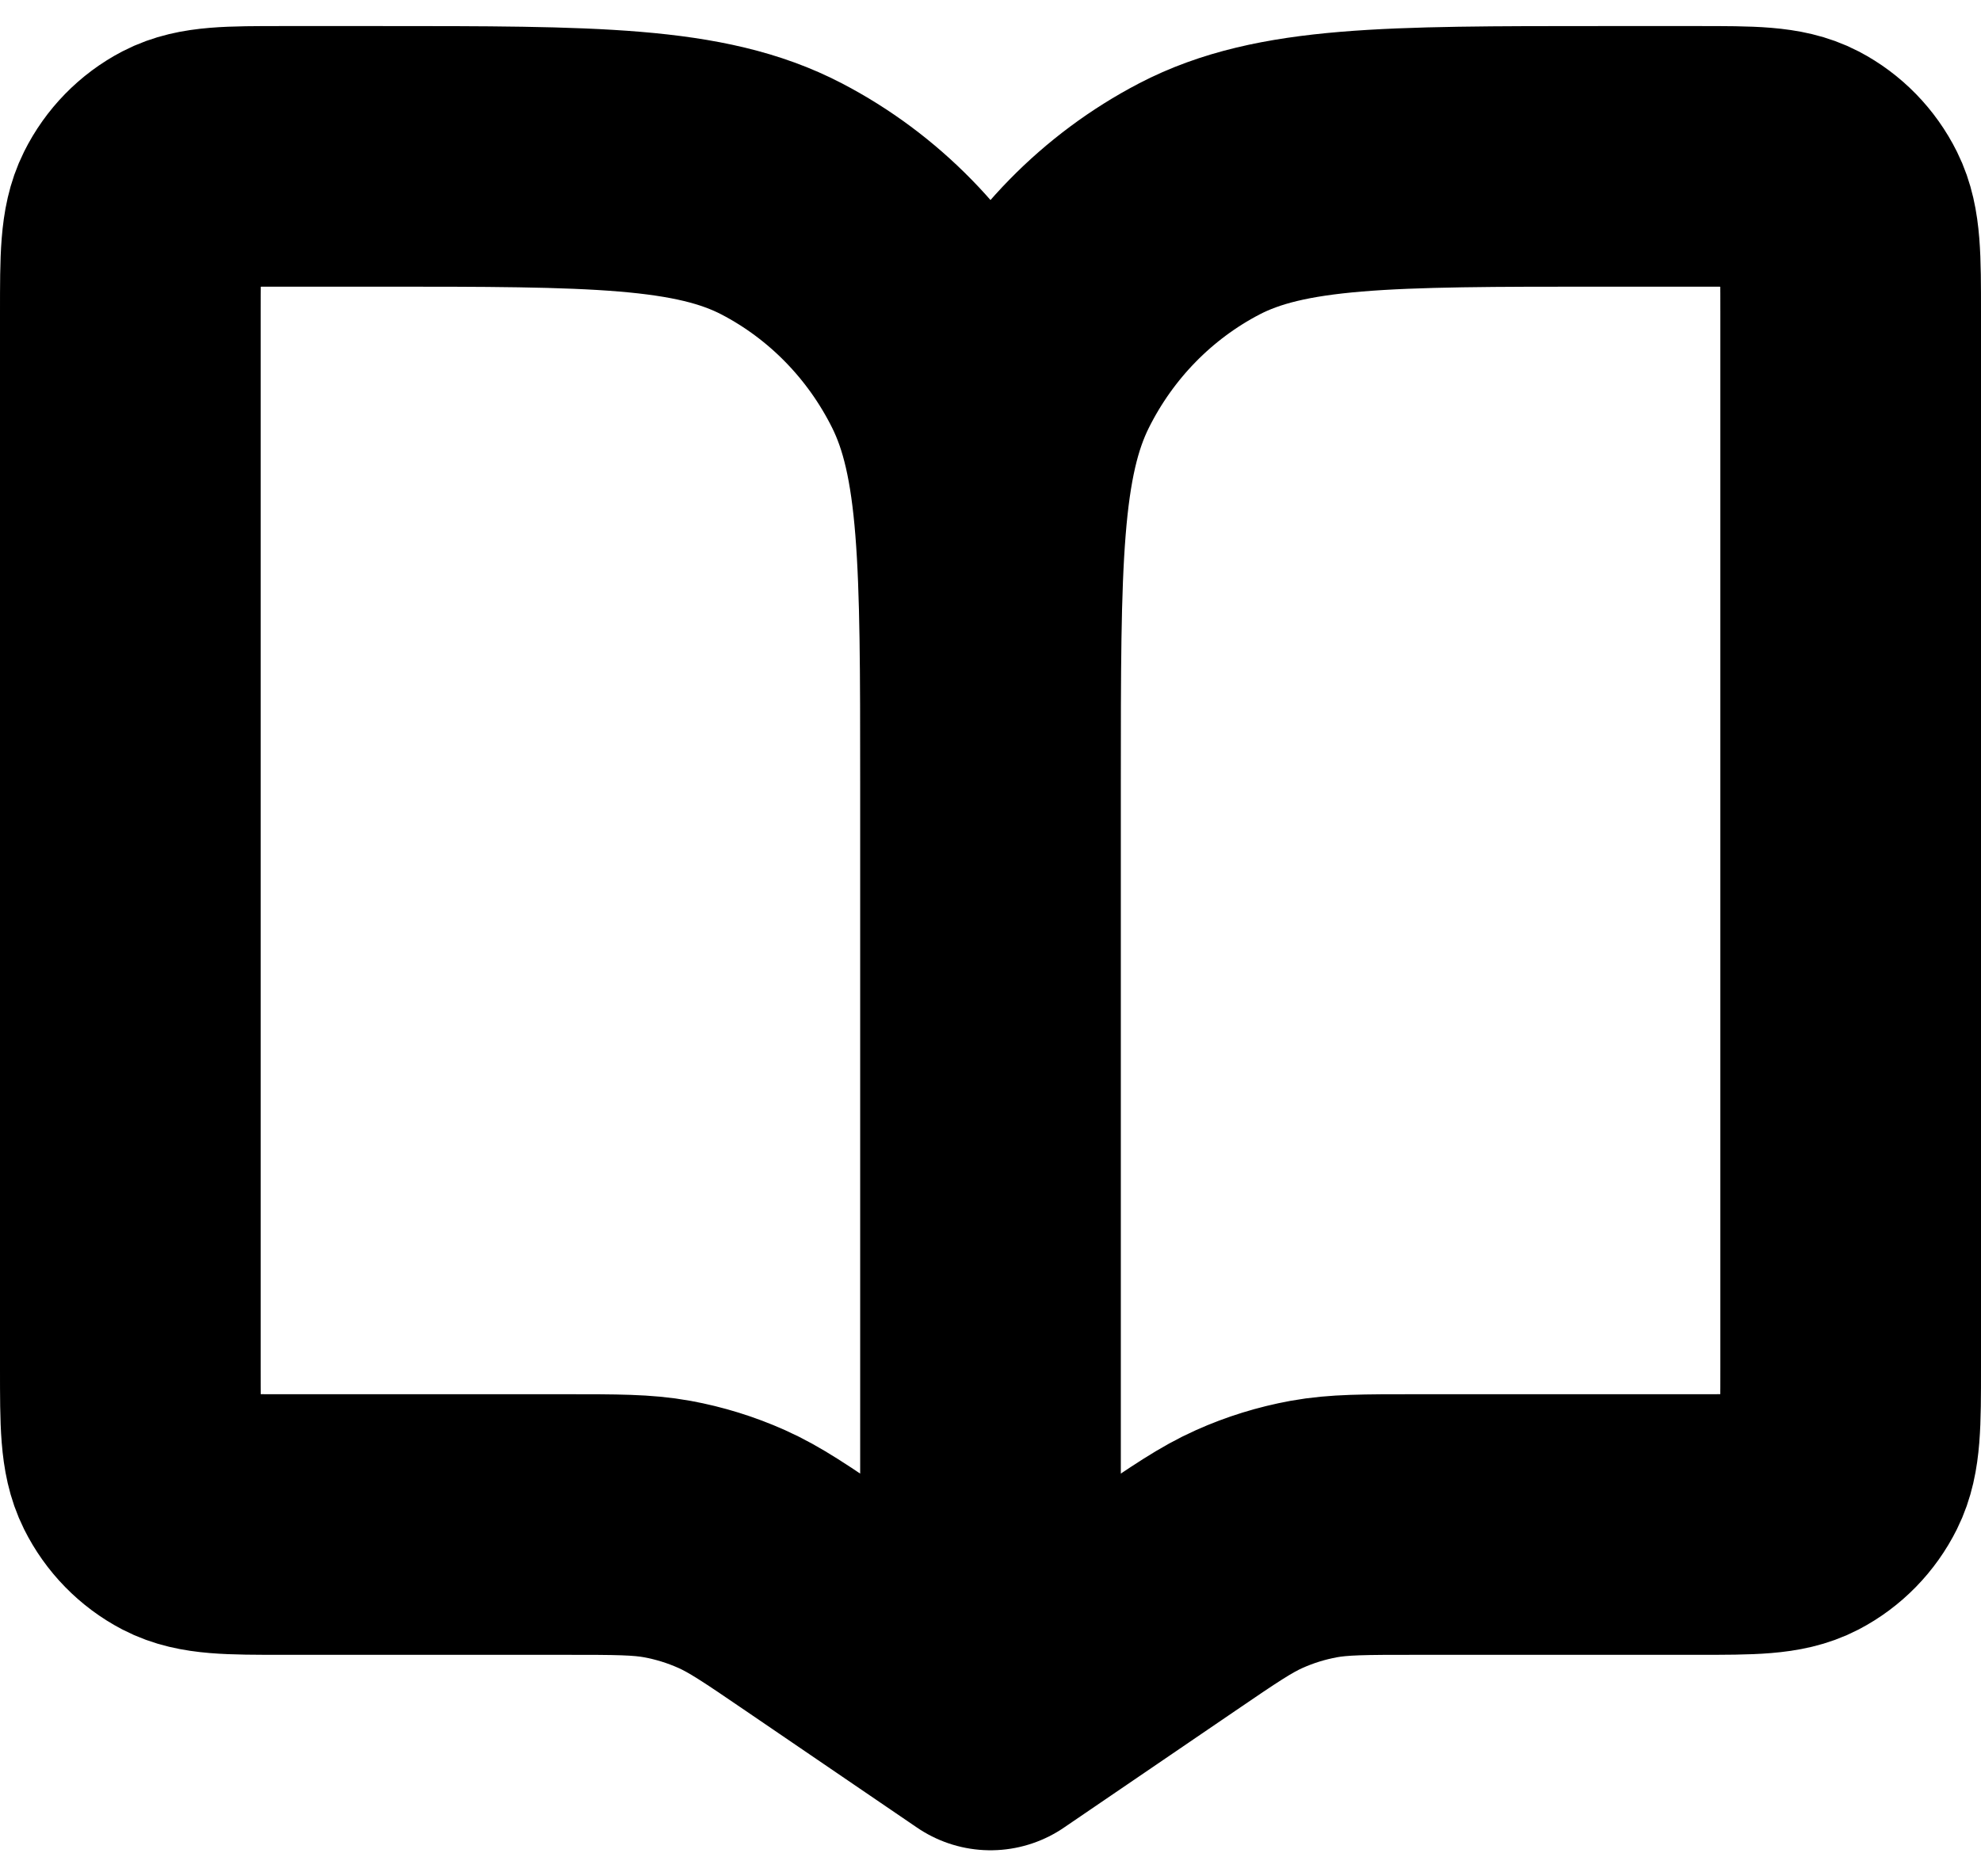 <svg width="38" height="36" viewBox="0 0 38 36" fill="none" xmlns="http://www.w3.org/2000/svg">
<path d="M19 15V33M19 15C19 10.8 19 8.699 18.201 7.095C17.498 5.684 16.376 4.537 14.996 3.817C13.427 3 11.374 3 7.267 3H5.433C4.407 3 3.893 3 3.501 3.204C3.156 3.384 2.876 3.671 2.7 4.024C2.5 4.425 2.5 4.95 2.5 6V26.25C2.5 27.3 2.5 27.825 2.7 28.226C2.876 28.579 3.156 28.866 3.501 29.046C3.893 29.25 4.407 29.25 5.433 29.25H10.836C11.826 29.25 12.321 29.25 12.8 29.337C13.225 29.415 13.639 29.543 14.035 29.72C14.481 29.919 14.893 30.2 15.717 30.762L19 33M19 15C19 10.8 19 8.699 19.799 7.095C20.502 5.684 21.624 4.537 23.004 3.817C24.573 3 26.626 3 30.733 3H32.567C33.593 3 34.107 3 34.499 3.204C34.844 3.384 35.124 3.671 35.3 4.024C35.5 4.425 35.5 4.95 35.5 6V26.25C35.5 27.3 35.5 27.825 35.3 28.226C35.124 28.579 34.844 28.866 34.499 29.046C34.107 29.25 33.593 29.25 32.567 29.25H27.164C26.174 29.25 25.679 29.25 25.2 29.337C24.775 29.415 24.36 29.543 23.965 29.72C23.519 29.919 23.107 30.2 22.283 30.762L19 33" stroke="black" stroke-width="5" stroke-linecap="round" stroke-linejoin="round"/>
</svg>
